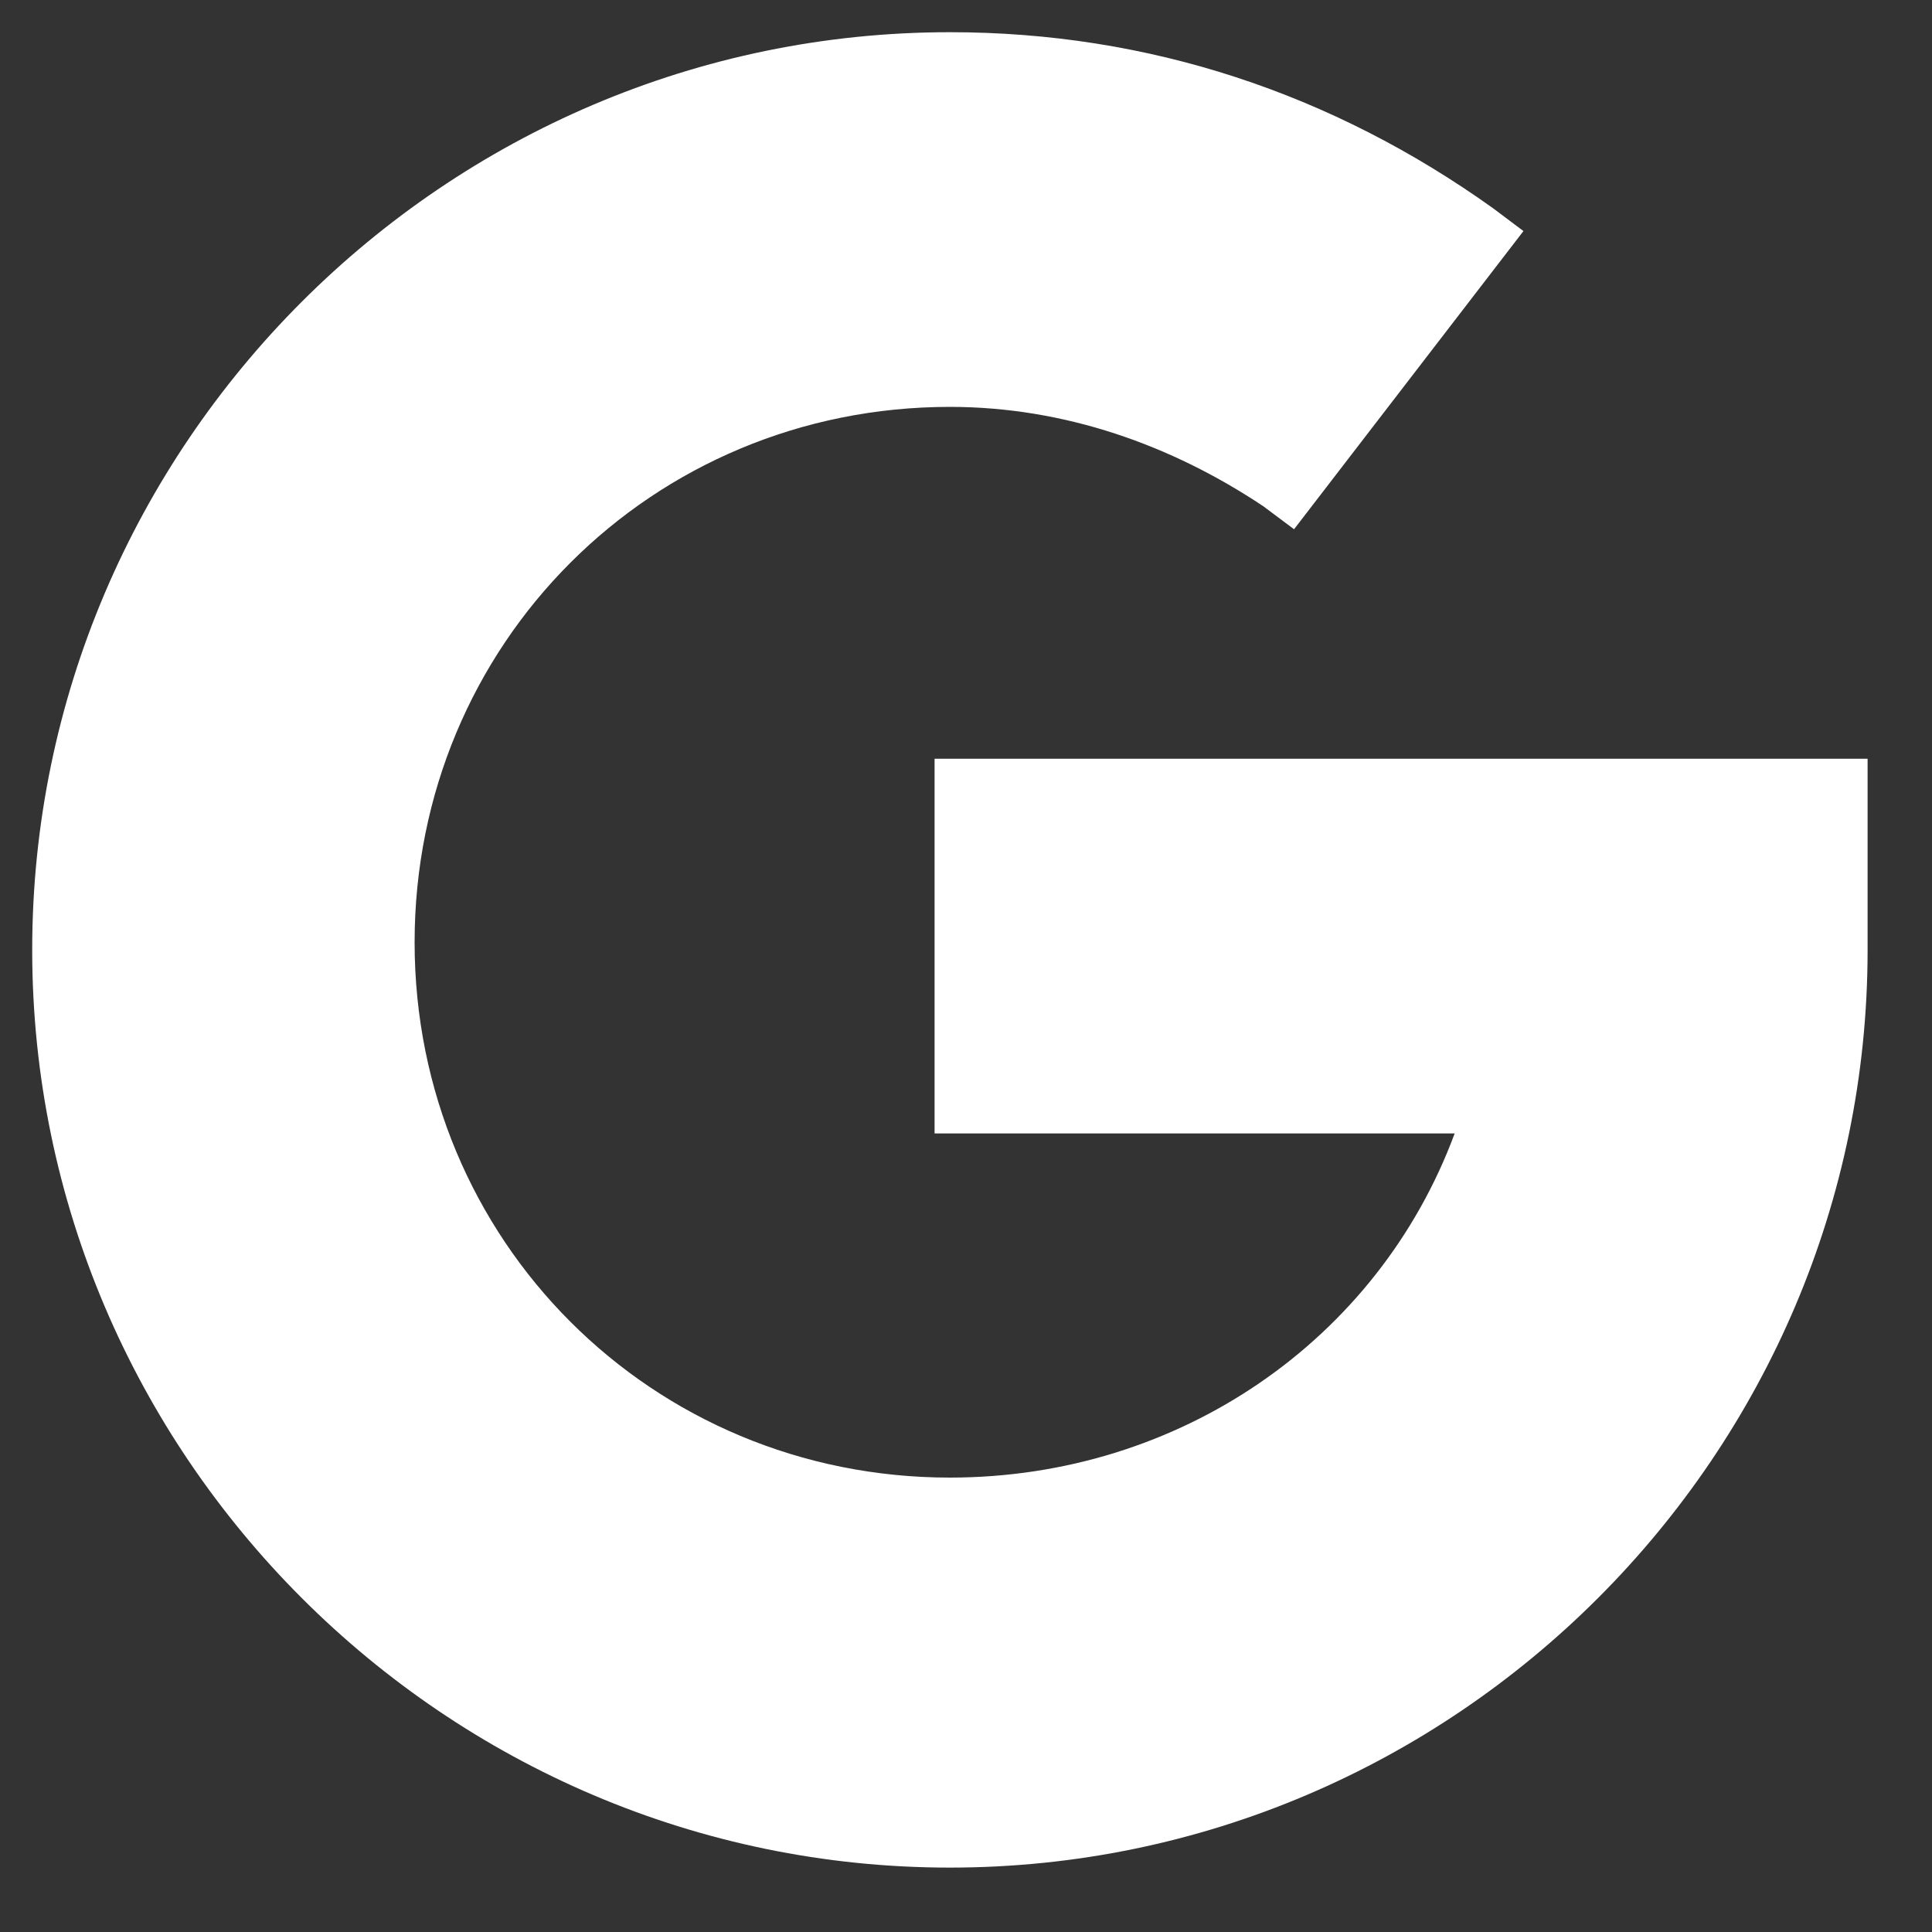 <svg width="15" height="15" viewBox="0 0 15 15" fill="none" xmlns="http://www.w3.org/2000/svg">
<rect x="0" y="0" width="15" height="15" fill="#333333" stroke="none"/>
<path d="M7.256 5.831V8.8H11.294C10.7 10.403 9.156 11.472 7.375 11.472C5.059 11.472 3.219 9.631 3.219 7.316C3.219 5 5.059 3.159 7.375 3.159C8.266 3.159 9.097 3.456 9.809 3.931L10.047 4.109L11.828 1.794L11.591 1.616C10.344 0.725 8.919 0.25 7.375 0.25C3.456 0.25 0.25 3.456 0.25 7.375C0.25 11.294 3.456 14.5 7.375 14.5C11.294 14.5 14.5 11.294 14.5 7.375V5.891H7.256V5.831Z" fill="white"/>
</svg>
